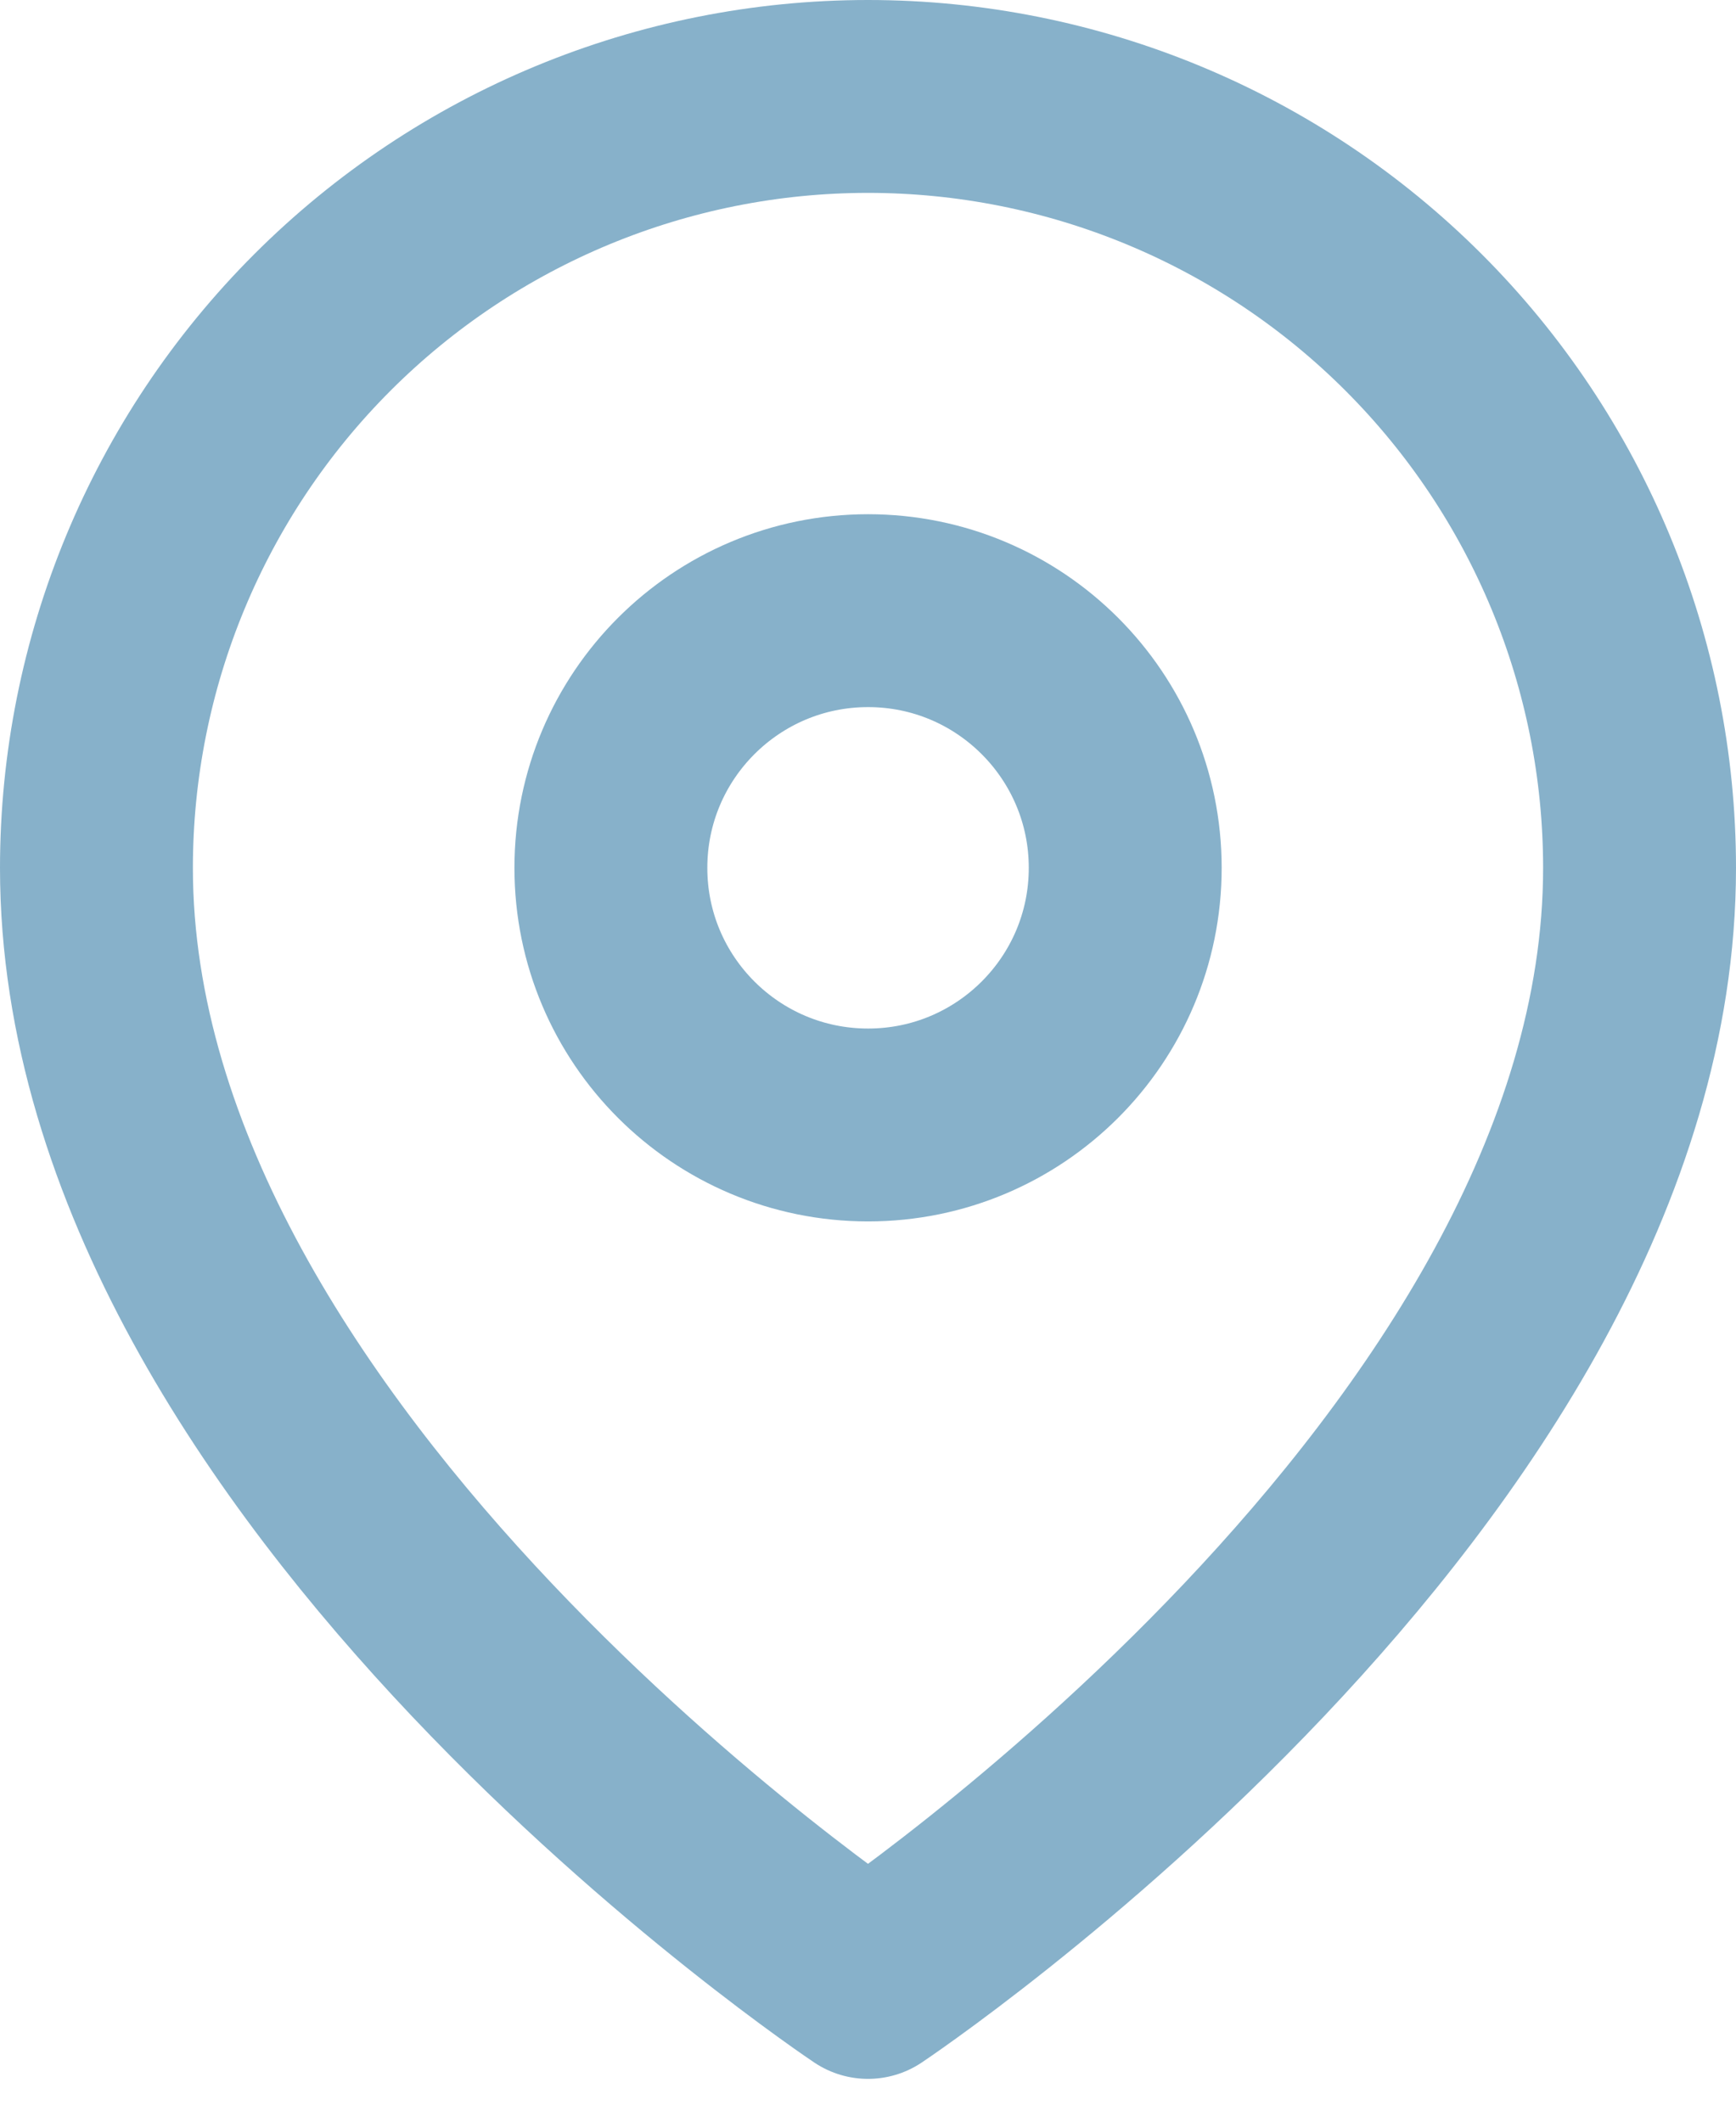 <svg width="18" height="22" viewBox="0 0 18 22" fill="none" xmlns="http://www.w3.org/2000/svg">
<path d="M17 9C17 15.222 9 20.556 9 20.556C9 20.556 1 15.222 1 9C1 6.878 1.843 4.843 3.343 3.343C4.843 1.843 6.878 1 9 1C11.122 1 13.157 1.843 14.657 3.343C16.157 4.843 17 6.878 17 9Z" stroke="#87B1CA" stroke-width="2" stroke-linecap="round" stroke-linejoin="round"/>
<path d="M9.001 11.665C10.473 11.665 11.667 10.472 11.667 8.999C11.667 7.526 10.473 6.332 9.001 6.332C7.528 6.332 6.334 7.526 6.334 8.999C6.334 10.472 7.528 11.665 9.001 11.665Z" stroke="#87B1CA" stroke-width="2" stroke-linecap="round" stroke-linejoin="round"/>
</svg>
